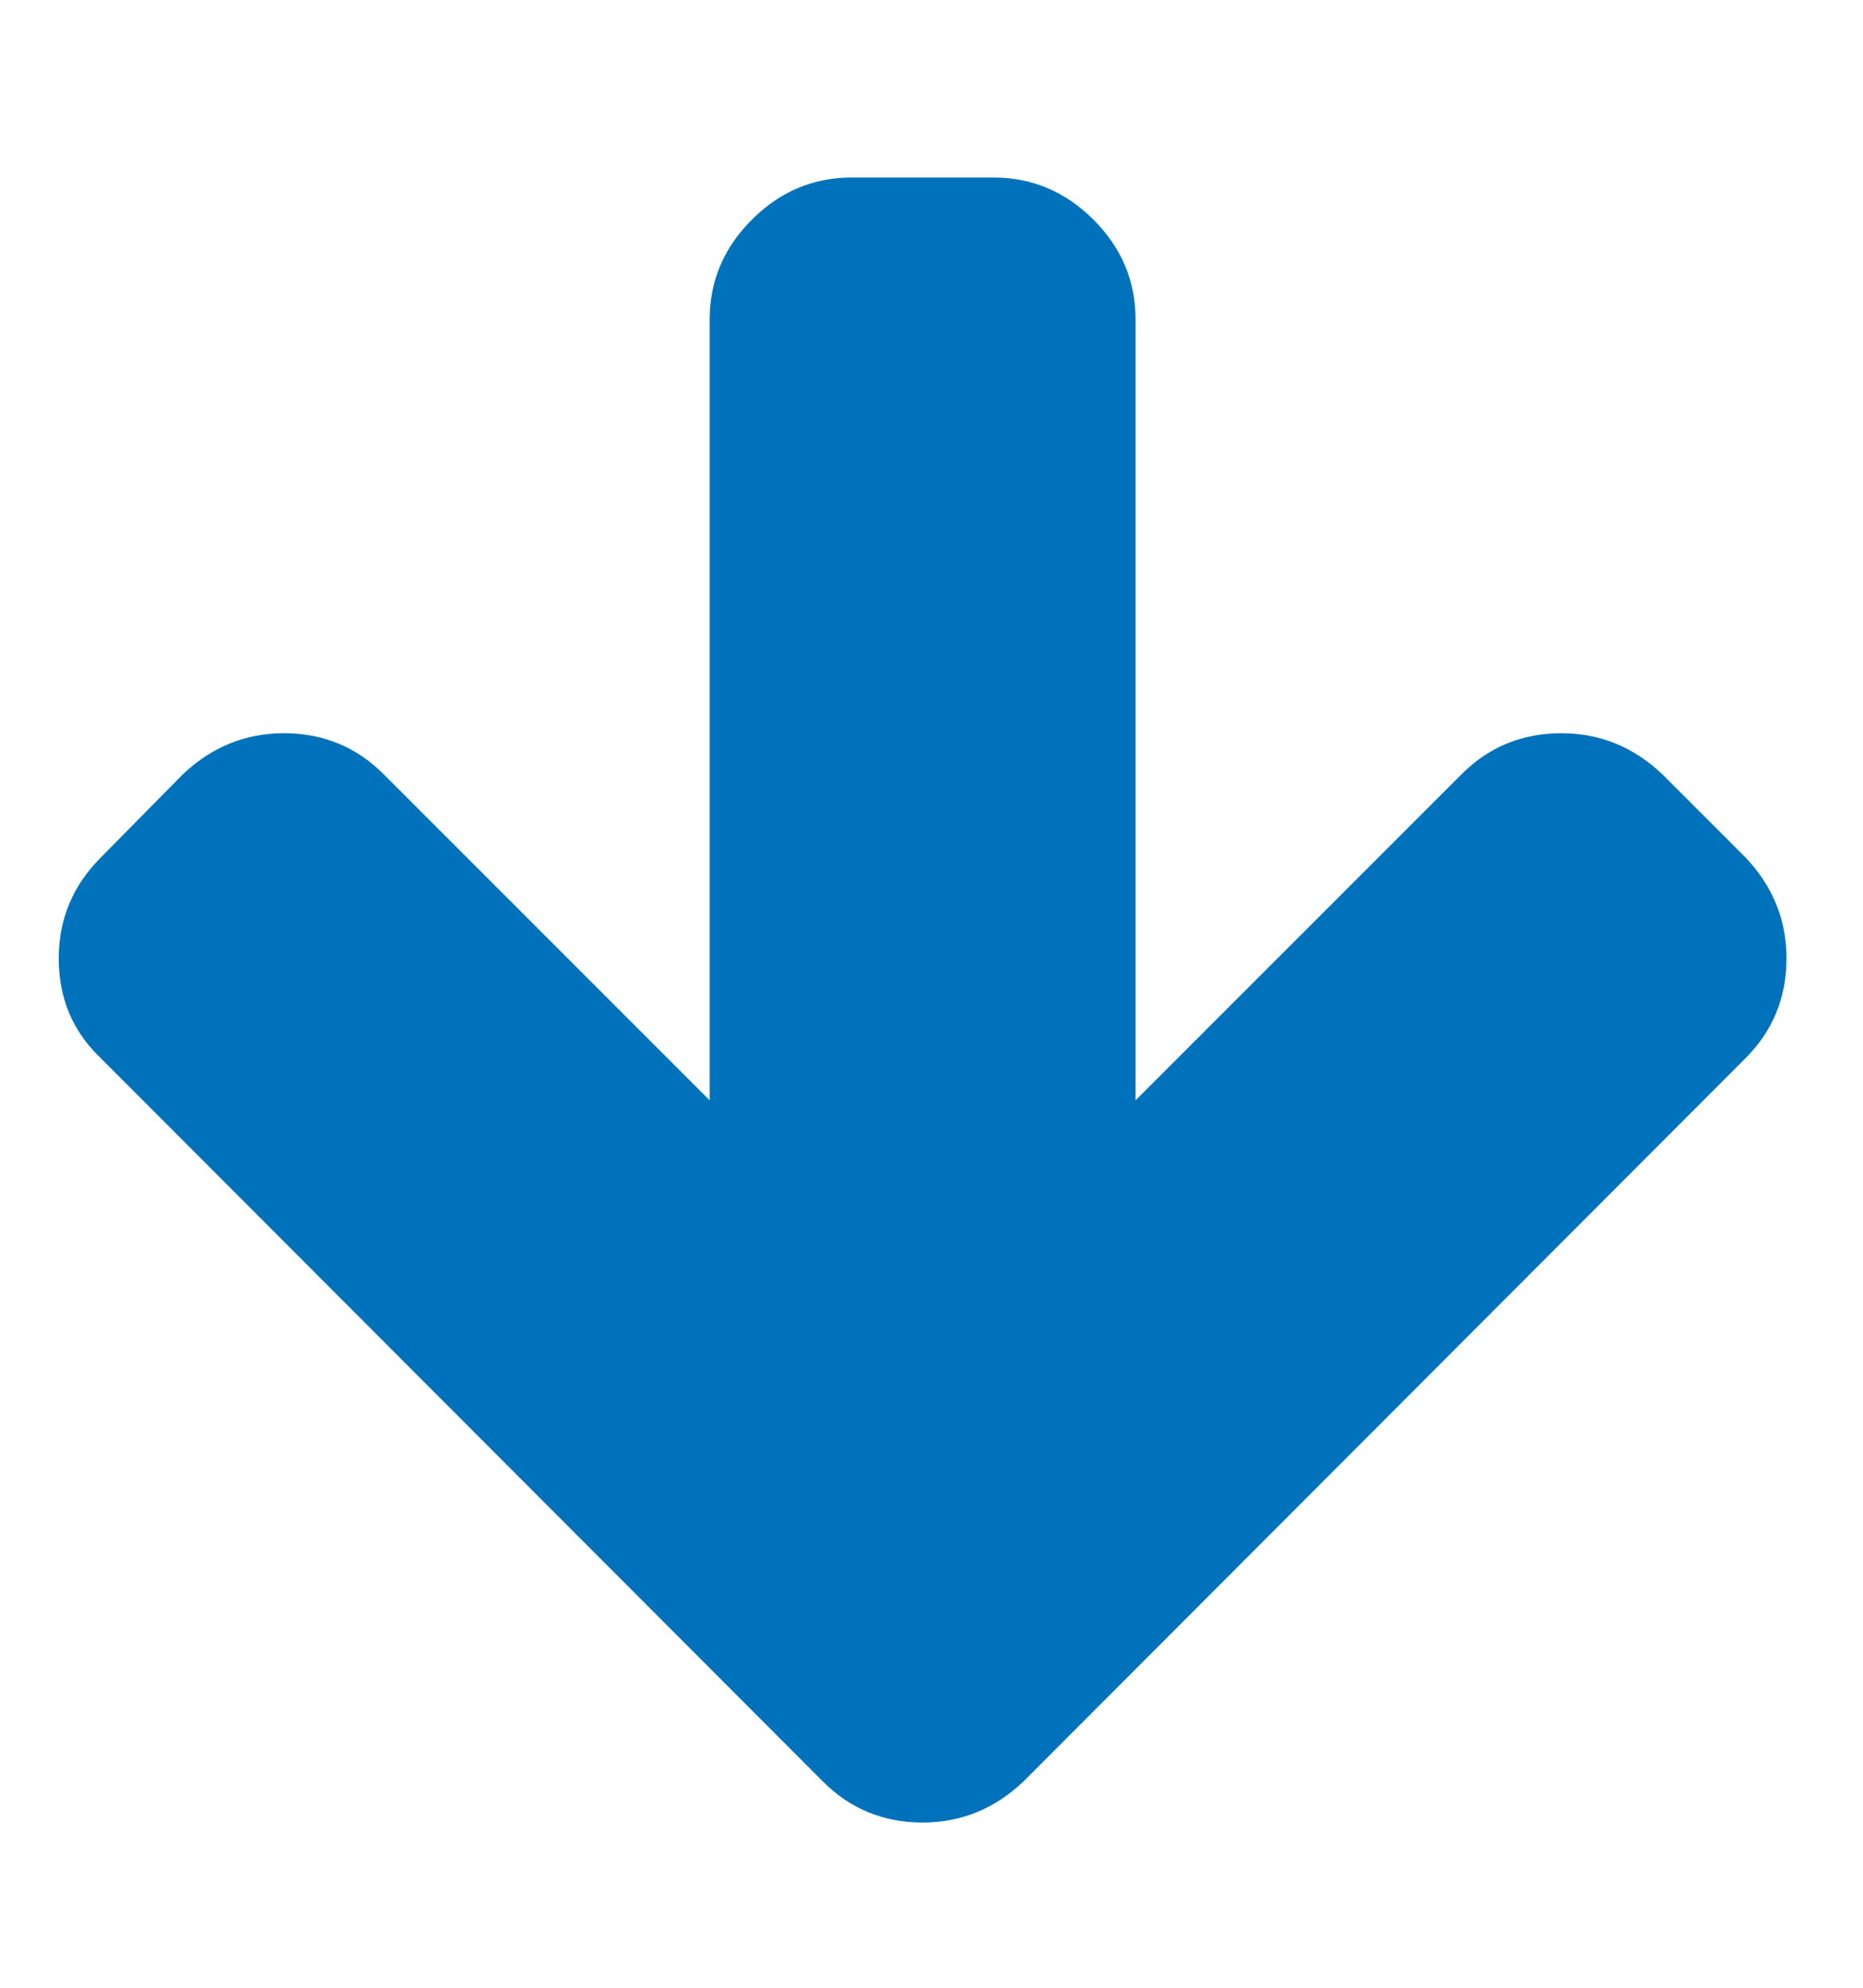 <?xml version="1.0" encoding="UTF-8"?>
<svg width="15px" height="16px" viewBox="0 0 15 16" version="1.1" xmlns="http://www.w3.org/2000/svg" xmlns:xlink="http://www.w3.org/1999/xlink">
    <!-- Generator: Sketch 47.1 (45422) - http://www.bohemiancoding.com/sketch -->
    <title>yt</title>
    <desc>Created with Sketch.</desc>
    <defs></defs>
    <g id="Page-1" stroke="none" stroke-width="1" fill="none" fill-rule="evenodd">
        <g id="yt" fill="#0072BC">
            <path d="M14.384,7.714 C14.384,8.03 14.274,8.298 14.054,8.518 L8.241,14.339 C8.009,14.56 7.738,14.67 7.429,14.67 C7.113,14.67 6.845,14.56 6.625,14.339 L0.812,8.518 C0.586,8.304 0.473,8.036 0.473,7.714 C0.473,7.399 0.586,7.128 0.812,6.902 L1.473,6.232 C1.705,6.012 1.976,5.902 2.286,5.902 C2.601,5.902 2.869,6.012 3.089,6.232 L5.714,8.857 L5.714,2.571 C5.714,2.262 5.827,1.994 6.054,1.768 C6.28,1.542 6.548,1.429 6.857,1.429 L8,1.429 C8.31,1.429 8.577,1.542 8.804,1.768 C9.03,1.994 9.143,2.262 9.143,2.571 L9.143,8.857 L11.768,6.232 C11.988,6.012 12.256,5.902 12.571,5.902 C12.881,5.902 13.152,6.012 13.384,6.232 L14.054,6.902 C14.274,7.134 14.384,7.405 14.384,7.714 Z" id=""></path>
        </g>
    </g>
</svg>